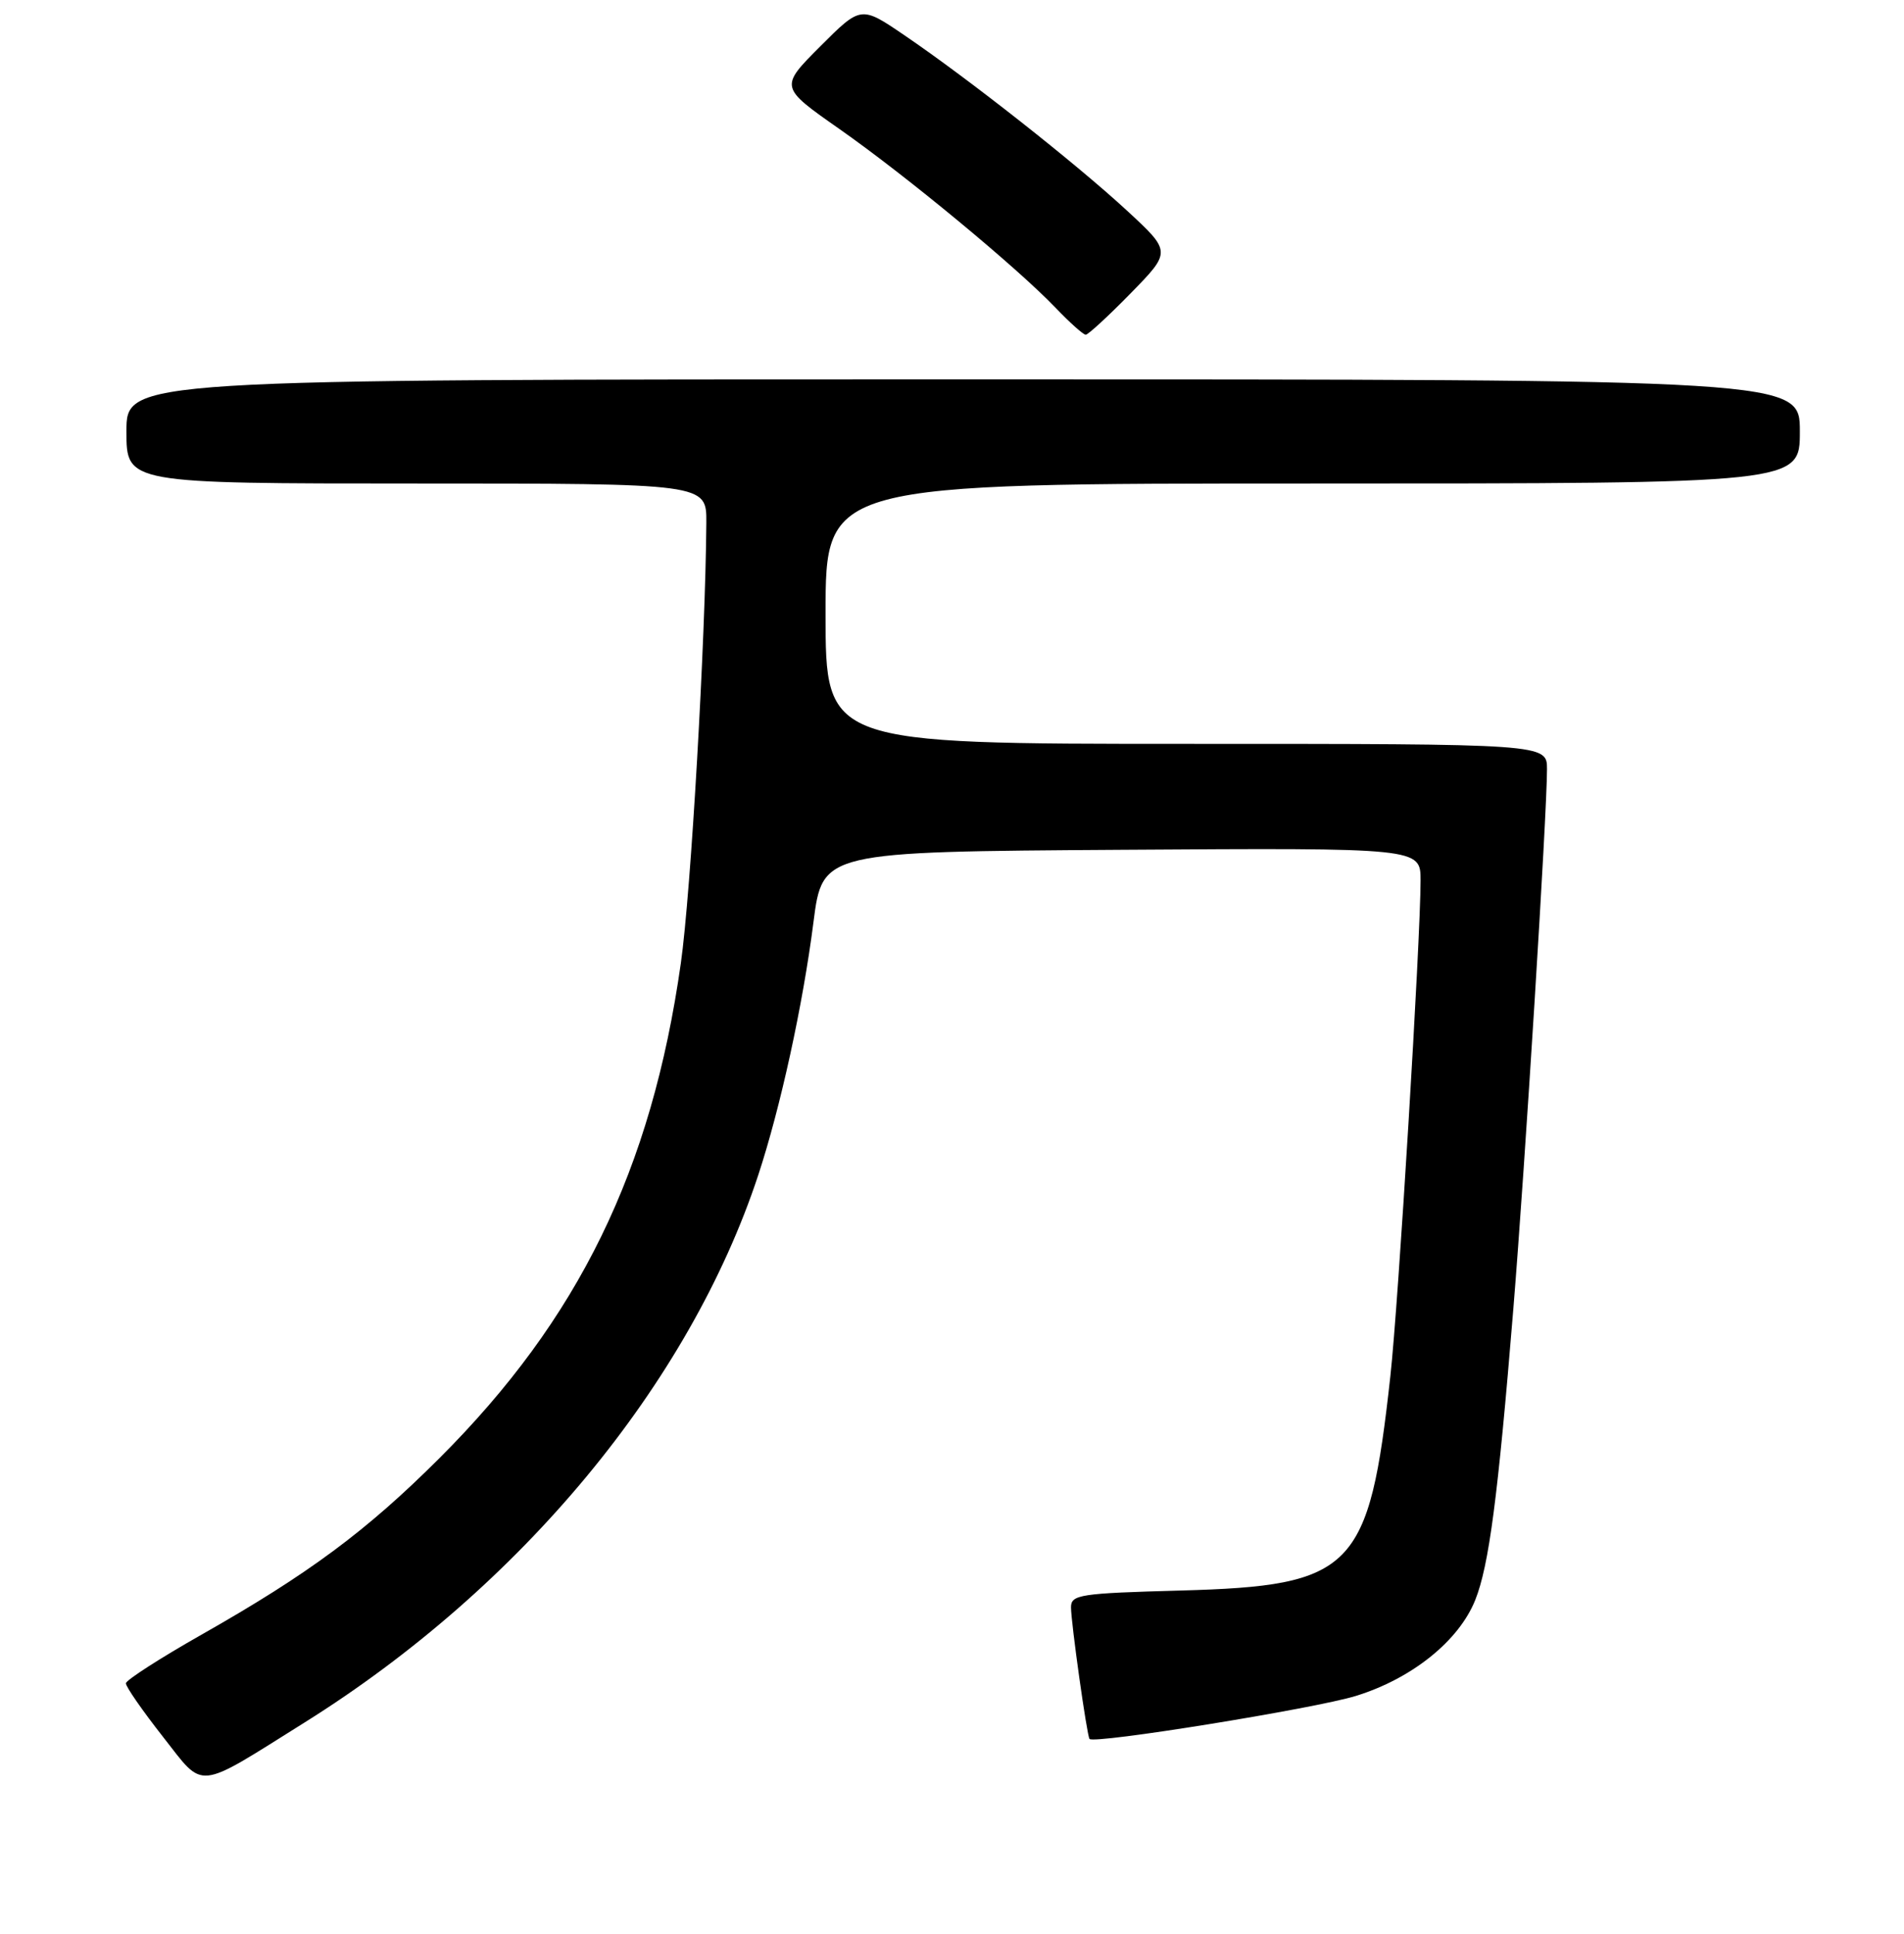 <?xml version="1.0" encoding="UTF-8" standalone="no"?>
<!DOCTYPE svg PUBLIC "-//W3C//DTD SVG 1.1//EN" "http://www.w3.org/Graphics/SVG/1.1/DTD/svg11.dtd" >
<svg xmlns="http://www.w3.org/2000/svg" xmlns:xlink="http://www.w3.org/1999/xlink" version="1.1" viewBox="0 0 256 260">
 <g >
 <path fill="currentColor"
d=" M 41.00 231.53 C 70.06 213.33 92.67 186.05 101.94 158.00 C 104.94 148.89 107.94 135.17 109.37 124.00 C 110.58 114.50 110.58 114.50 150.79 114.24 C 191.00 113.98 191.00 113.98 191.00 118.36 C 191.00 126.26 188.02 175.28 186.94 185.00 C 184.07 211.07 181.99 213.18 158.75 213.82 C 145.21 214.19 144.00 214.37 144.00 216.07 C 144.00 218.13 146.14 233.34 146.49 233.77 C 147.07 234.49 176.79 229.69 182.30 227.99 C 189.84 225.66 196.15 220.59 198.35 215.10 C 200.20 210.46 201.40 201.33 203.47 176.00 C 205.04 156.81 208.00 109.38 208.00 103.41 C 208.00 100.00 208.00 100.00 159.50 100.00 C 111.00 100.00 111.00 100.00 111.00 82.50 C 111.00 65.00 111.00 65.00 176.50 65.00 C 242.00 65.00 242.00 65.00 242.00 58.00 C 242.00 51.00 242.00 51.00 129.50 51.00 C 17.00 51.00 17.00 51.00 17.00 58.00 C 17.00 65.00 17.00 65.00 56.00 65.00 C 95.00 65.00 95.00 65.00 94.97 70.25 C 94.86 85.88 92.90 119.94 91.54 129.50 C 87.60 157.28 77.82 177.33 59.06 196.05 C 49.26 205.83 41.49 211.59 27.10 219.75 C 21.53 222.91 16.95 225.86 16.93 226.29 C 16.90 226.73 19.16 229.98 21.94 233.52 C 27.55 240.66 26.18 240.81 41.00 231.53 Z  M 152.03 39.42 C 157.50 33.83 157.50 33.83 151.50 28.29 C 144.64 21.96 130.26 10.63 121.63 4.76 C 115.76 0.76 115.76 0.76 110.29 6.23 C 104.82 11.71 104.82 11.71 112.86 17.34 C 121.85 23.64 136.69 35.91 141.95 41.40 C 143.84 43.38 145.66 45.00 145.98 45.00 C 146.30 45.00 149.03 42.49 152.03 39.42 Z "/>
</g>
</svg>